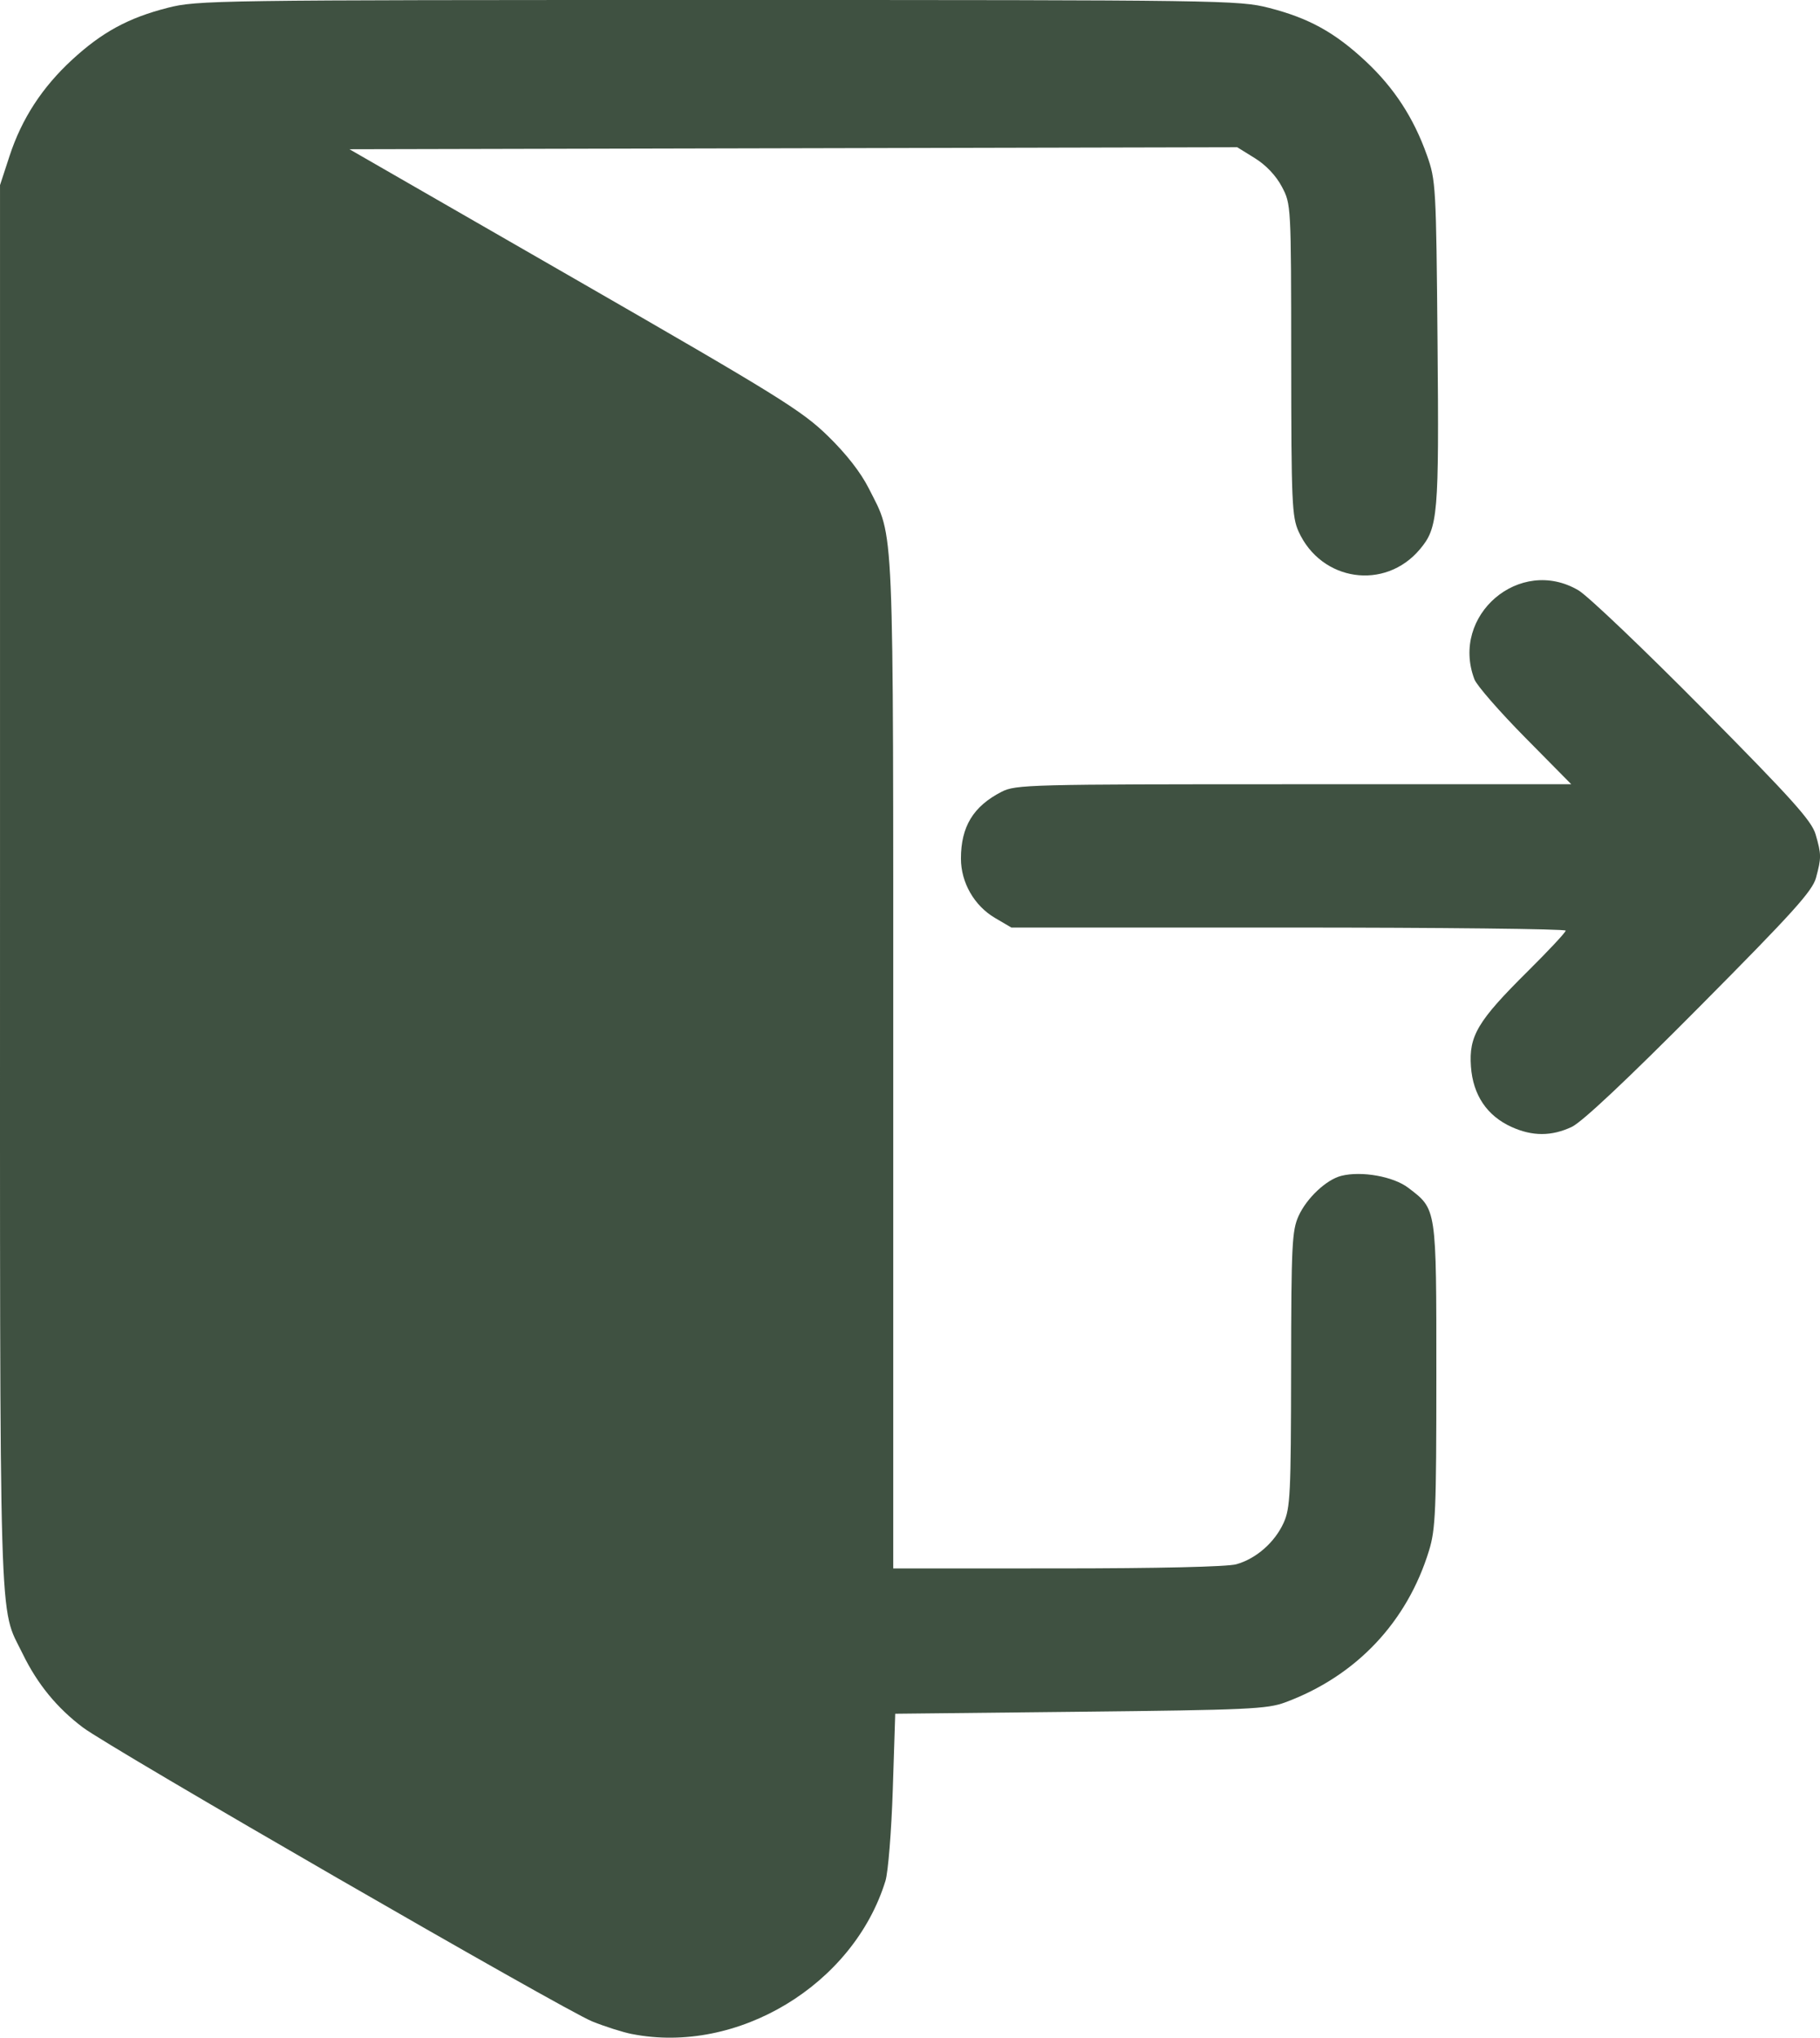 <?xml version="1.0" encoding="UTF-8" standalone="no"?>
<!-- Created with Inkscape (http://www.inkscape.org/) -->

<svg
   width="121.026mm"
   height="135.434mm"
   viewBox="0 0 121.026 135.434"
   version="1.1"
   id="svg5"
   xml:space="preserve"
   xmlns="http://www.w3.org/2000/svg"
   xmlns:svg="http://www.w3.org/2000/svg"><defs
     id="defs2" /><g
     id="layer1"
     transform="translate(-41.706,-48.897)"><path
       style="fill:#3f5141;fill-opacity:1;stroke-width:0.265"
       d="m 83.724,184.086 c -0.611,-0.121 -1.801,-0.5 -2.646,-0.842 -1.904,-0.772 -31.983,-18.124 -33.853,-19.529 -1.73,-1.3 -3.033,-2.891 -4.008,-4.894 -1.607,-3.3 -1.51,-0.044 -1.51,-50.923 V 61.2 l 0.635,-1.939 c 0.811,-2.476 2.166,-4.558 4.162,-6.396 1.988,-1.83 3.734,-2.779 6.338,-3.445 1.988,-0.508 3.04,-0.523 36.622,-0.523 33.582,0 34.635,0.015 36.622,0.523 2.653,0.679 4.374,1.627 6.426,3.54 1.893,1.765 3.198,3.764 4.082,6.255 0.592,1.668 0.613,2.041 0.705,12.463 0.102,11.497 0.034,12.291 -1.175,13.728 -2.321,2.758 -6.557,2.14 -8.063,-1.177 -0.444,-0.978 -0.486,-1.95 -0.492,-11.413 -0.006,-10.313 -0.008,-10.347 -0.622,-11.509 -0.387,-0.733 -1.053,-1.437 -1.792,-1.895 l -1.177,-0.729 -29.517,0.067 -29.517,0.067 14.952,8.599 c 13.579,7.809 15.127,8.769 16.855,10.451 1.233,1.2 2.196,2.434 2.734,3.504 1.704,3.388 1.619,1.369 1.619,38.224 v 33.546 l 10.914,-0.002 c 6.691,-8e-4 11.295,-0.107 11.898,-0.275 1.316,-0.366 2.556,-1.451 3.149,-2.756 0.44,-0.969 0.487,-1.921 0.497,-10.197 0.011,-8.276 0.057,-9.228 0.497,-10.197 0.541,-1.192 1.847,-2.417 2.843,-2.667 1.343,-0.337 3.46,0.041 4.447,0.793 1.901,1.45 1.871,1.246 1.871,12.468 0,9.008 -0.051,10.219 -0.486,11.642 -1.461,4.769 -4.857,8.352 -9.568,10.094 -1.195,0.442 -2.511,0.502 -13.626,0.622 l -12.303,0.132 -0.162,5.027 c -0.089,2.765 -0.309,5.503 -0.489,6.085 -2.133,6.912 -9.839,11.562 -16.864,10.174 z m 58.494,-60.289 c -1.633,-0.742 -2.561,-2.12 -2.697,-4.007 -0.148,-2.043 0.443,-3.035 3.768,-6.329 1.393,-1.38 2.532,-2.6 2.532,-2.712 0,-0.112 -8.294,-0.204 -18.431,-0.204 h -18.431 l -1.084,-0.636 c -1.382,-0.81 -2.269,-2.353 -2.269,-3.947 0,-2.127 0.82,-3.474 2.701,-4.439 0.937,-0.481 1.817,-0.503 19.433,-0.503 h 18.451 l -3.08,-3.118 c -1.694,-1.715 -3.206,-3.449 -3.359,-3.854 -1.618,-4.256 3.019,-8.218 6.921,-5.914 0.624,0.368 4.356,3.924 8.294,7.902 5.934,5.994 7.214,7.419 7.474,8.321 0.385,1.331 0.386,1.545 0.025,2.88 -0.239,0.88 -1.539,2.32 -7.738,8.562 -4.839,4.873 -7.822,7.677 -8.509,7.998 -1.343,0.628 -2.617,0.628 -3.999,-1.4e-4 z"
       id="path3034" /></g></svg>
